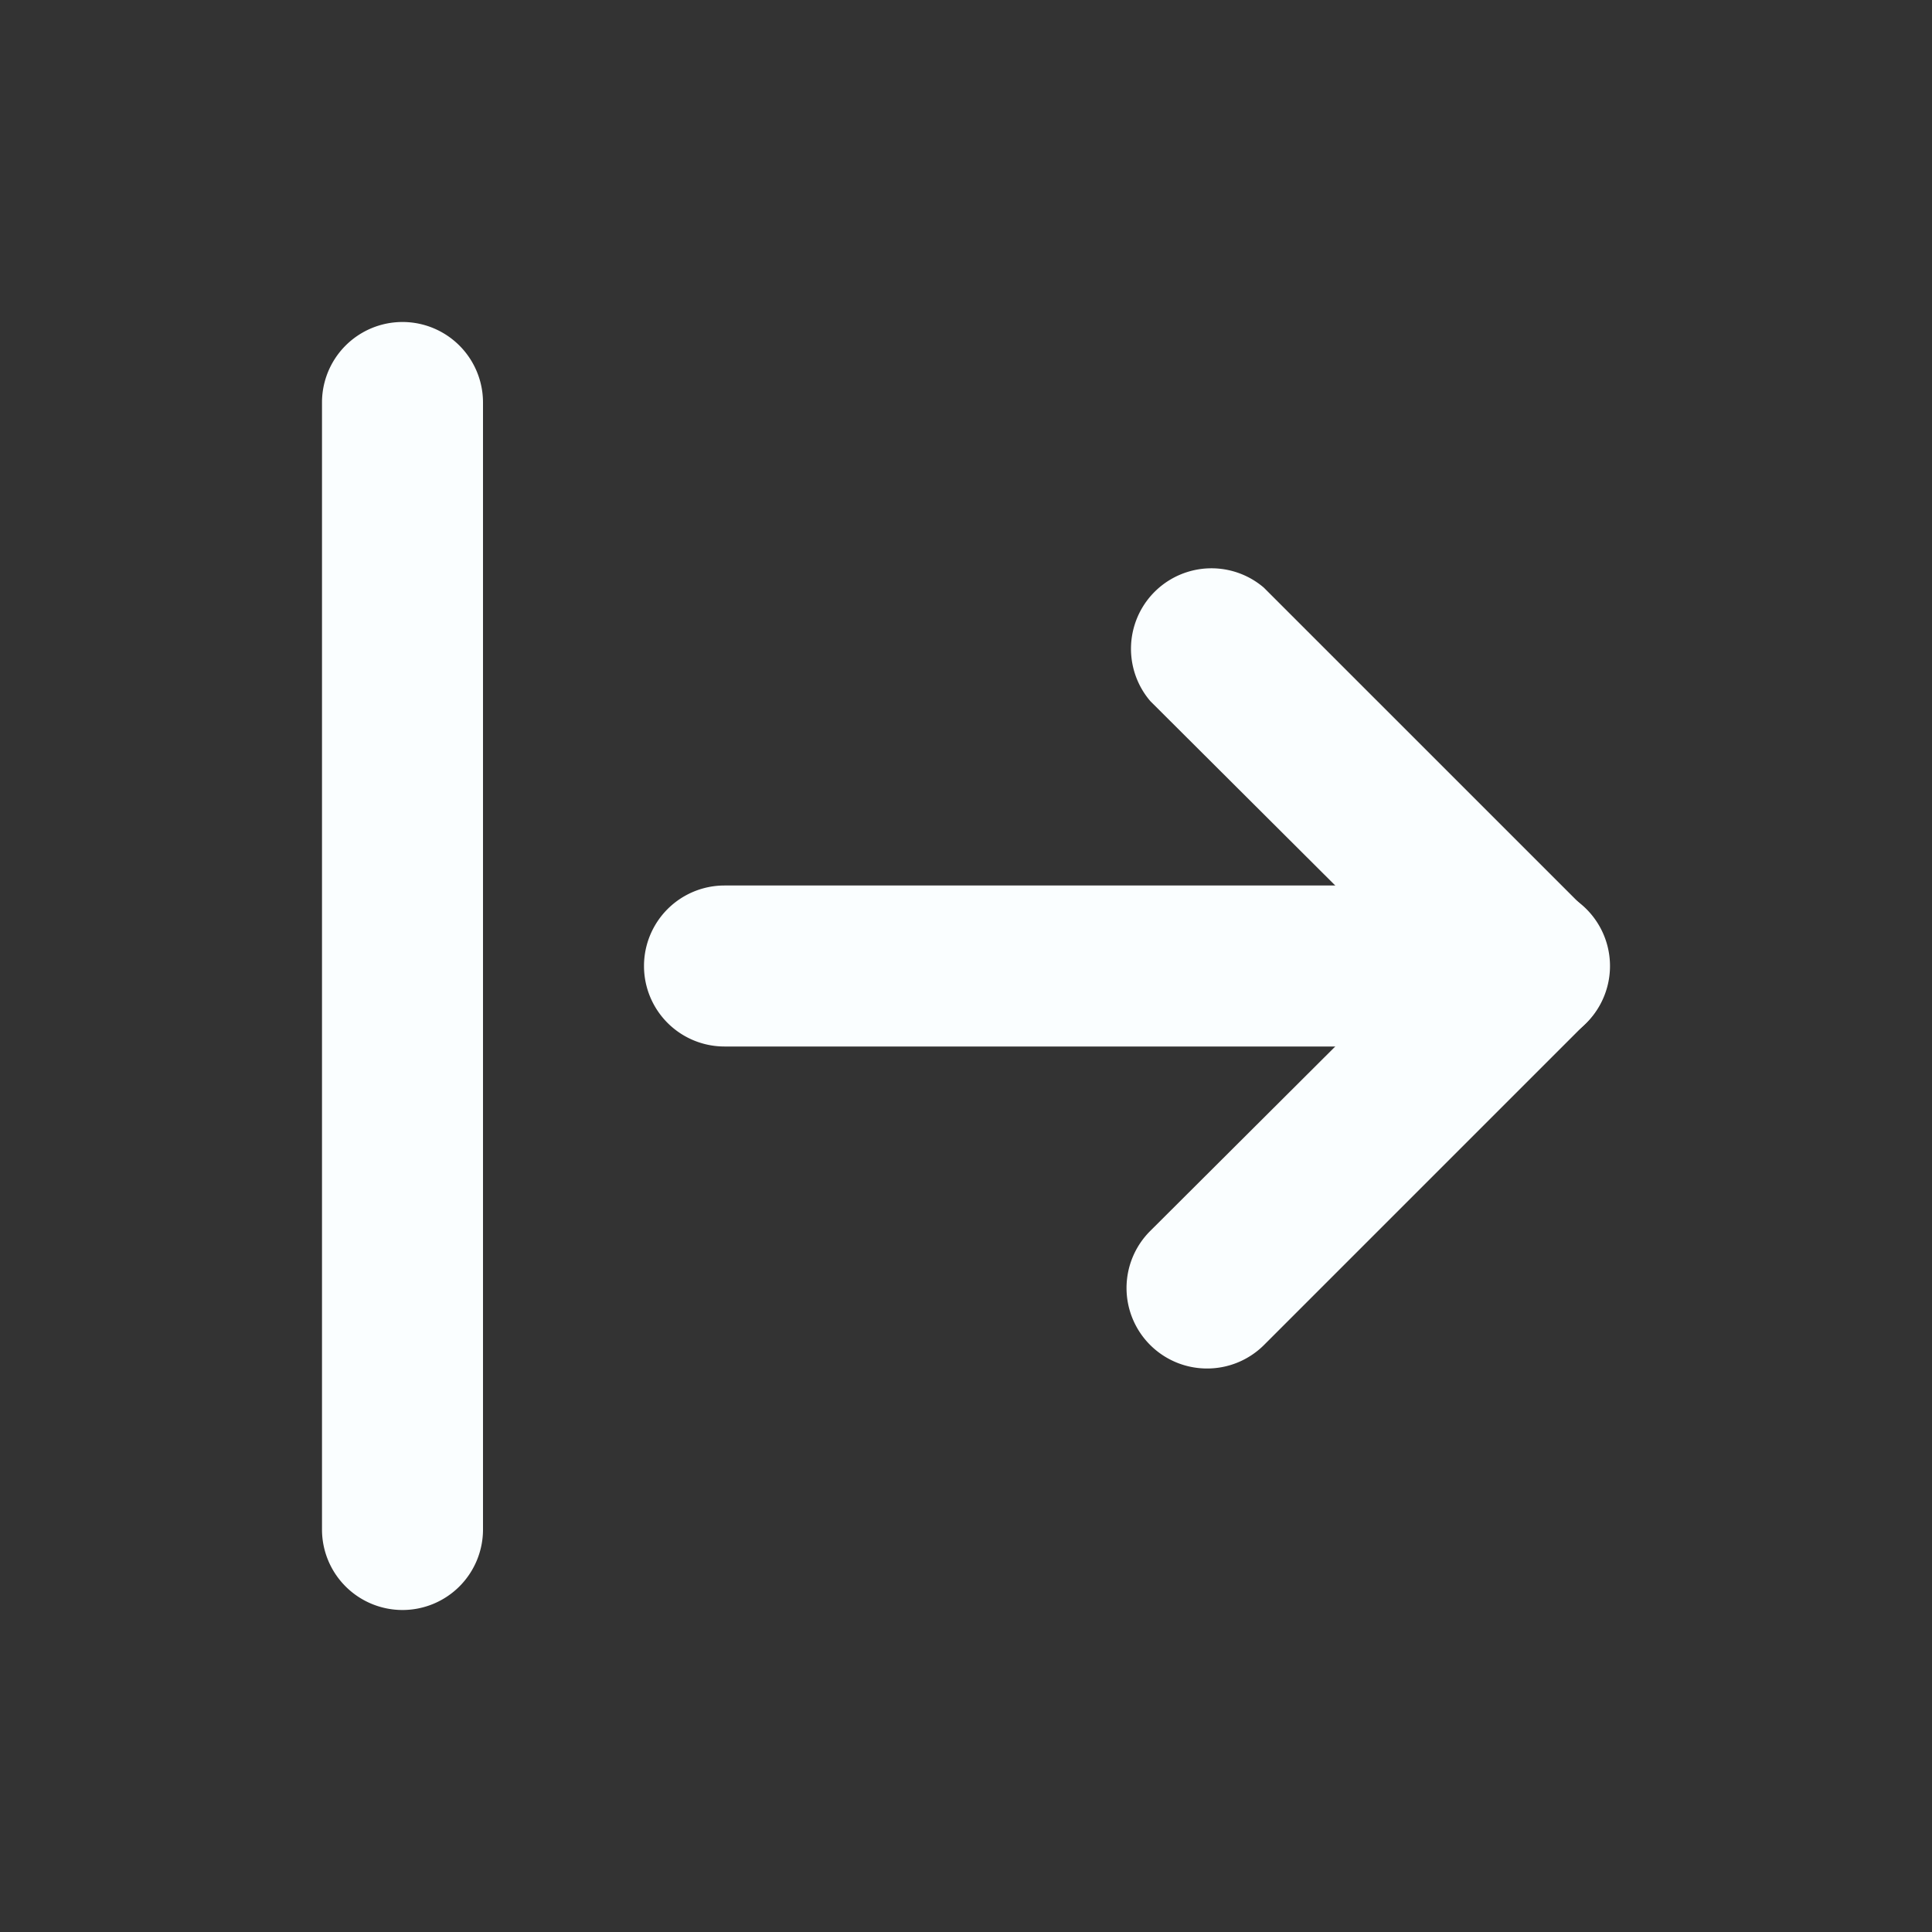 <svg xmlns="http://www.w3.org/2000/svg" viewBox="0 0 24 24" id="expand-right"><rect x="0" y="0" width="24" height="24" fill="#333333" stroke="none"/><path d="M15,17a1,1,0,0,1-.71-1.71L17.59,12,14.29,8.71a1,1,0,0,1,1.41-1.41l4,4a1,1,0,0,1,0,1.41l-4,4A1,1,0,0,1,15,17Z" fill="#fafeff" class="color000000 svgShape"></path><path d="M19 13H9a1 1 0 0 1 0-2H19a1 1 0 0 1 0 2zM5 20a1 1 0 0 1-1-1V5A1 1 0 0 1 6 5V19A1 1 0 0 1 5 20z" fill="#fafeff" class="color000000 svgShape"></path></svg>